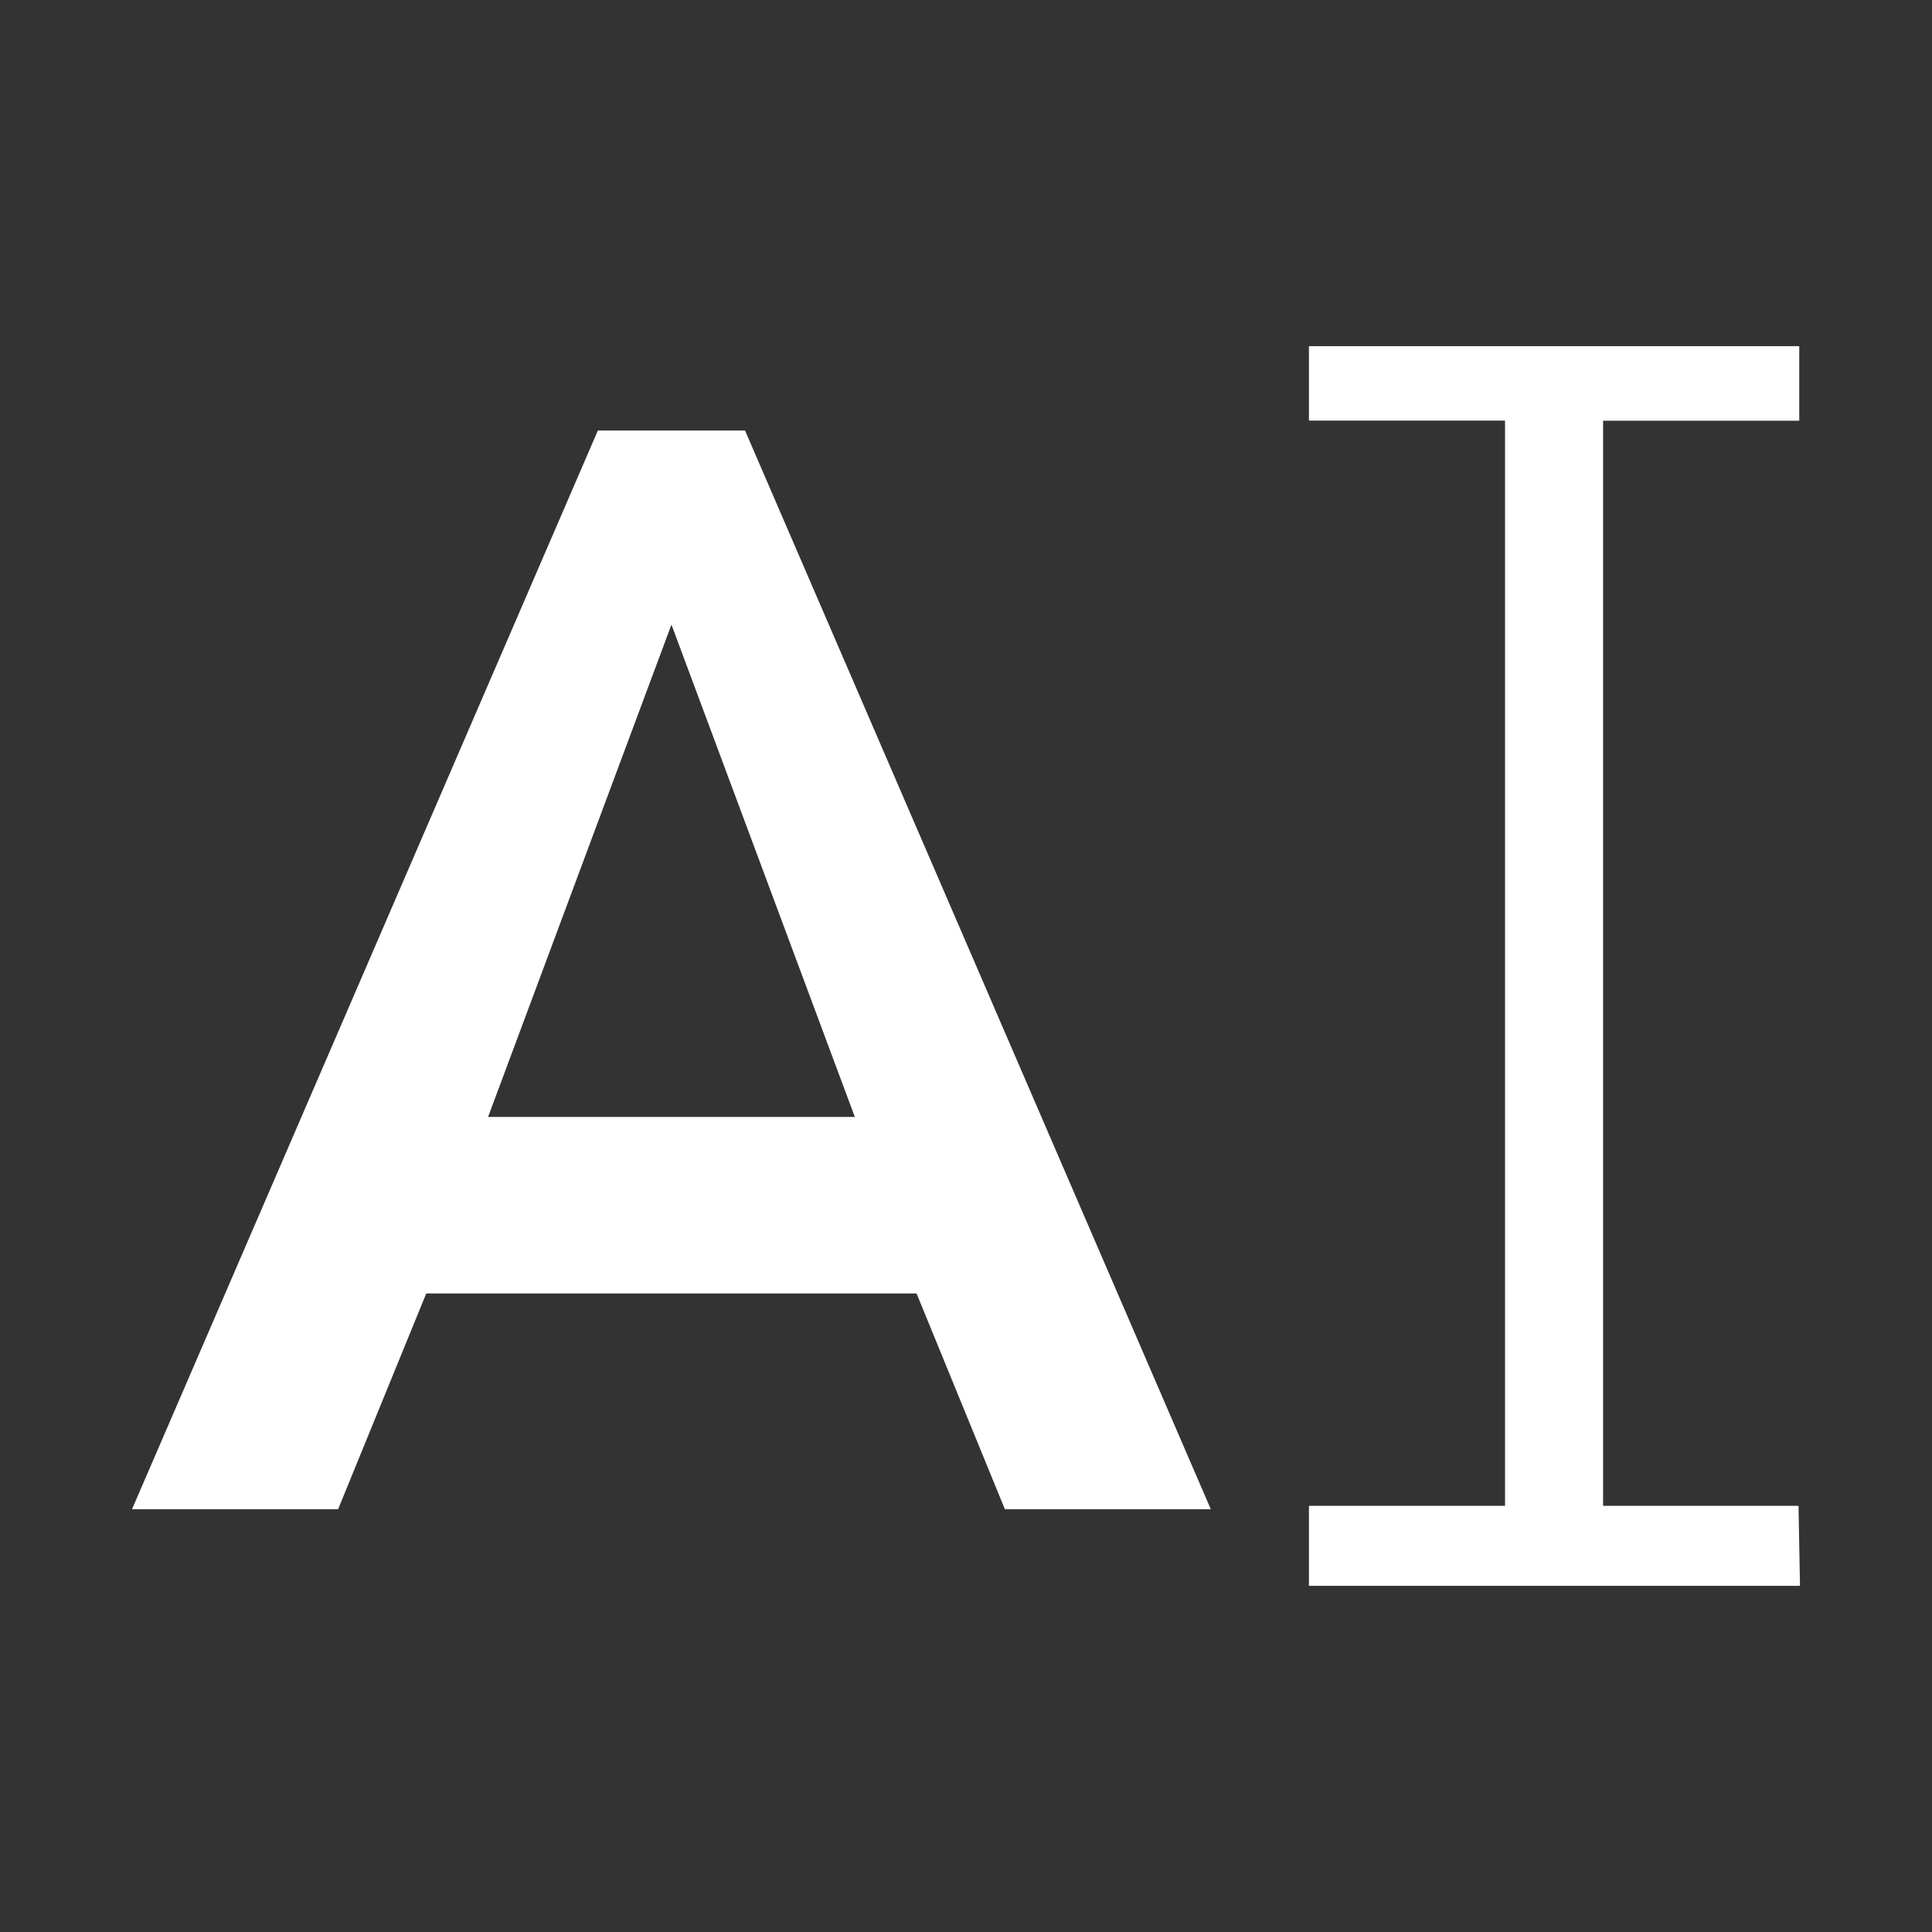 <svg xmlns="http://www.w3.org/2000/svg" width="24" height="24"><rect width="100%" height="100%" fill="#333333" stroke="none"/><path fill="none" d="M0 0h24v24H0V0z"/><path d="M16.26 4.3v.925h2.436v13.481H16.26v.994h6.1l-.018-.994h-2.428V5.226h2.437V4.3H19.195zM5.295 16.068h6.091l1.097 2.68h2.558l-5.786-13.4H7.427l-5.787 13.4H4.2zm3.046-8.309l2.278 6.116H6.063z" fill="white"/></svg>